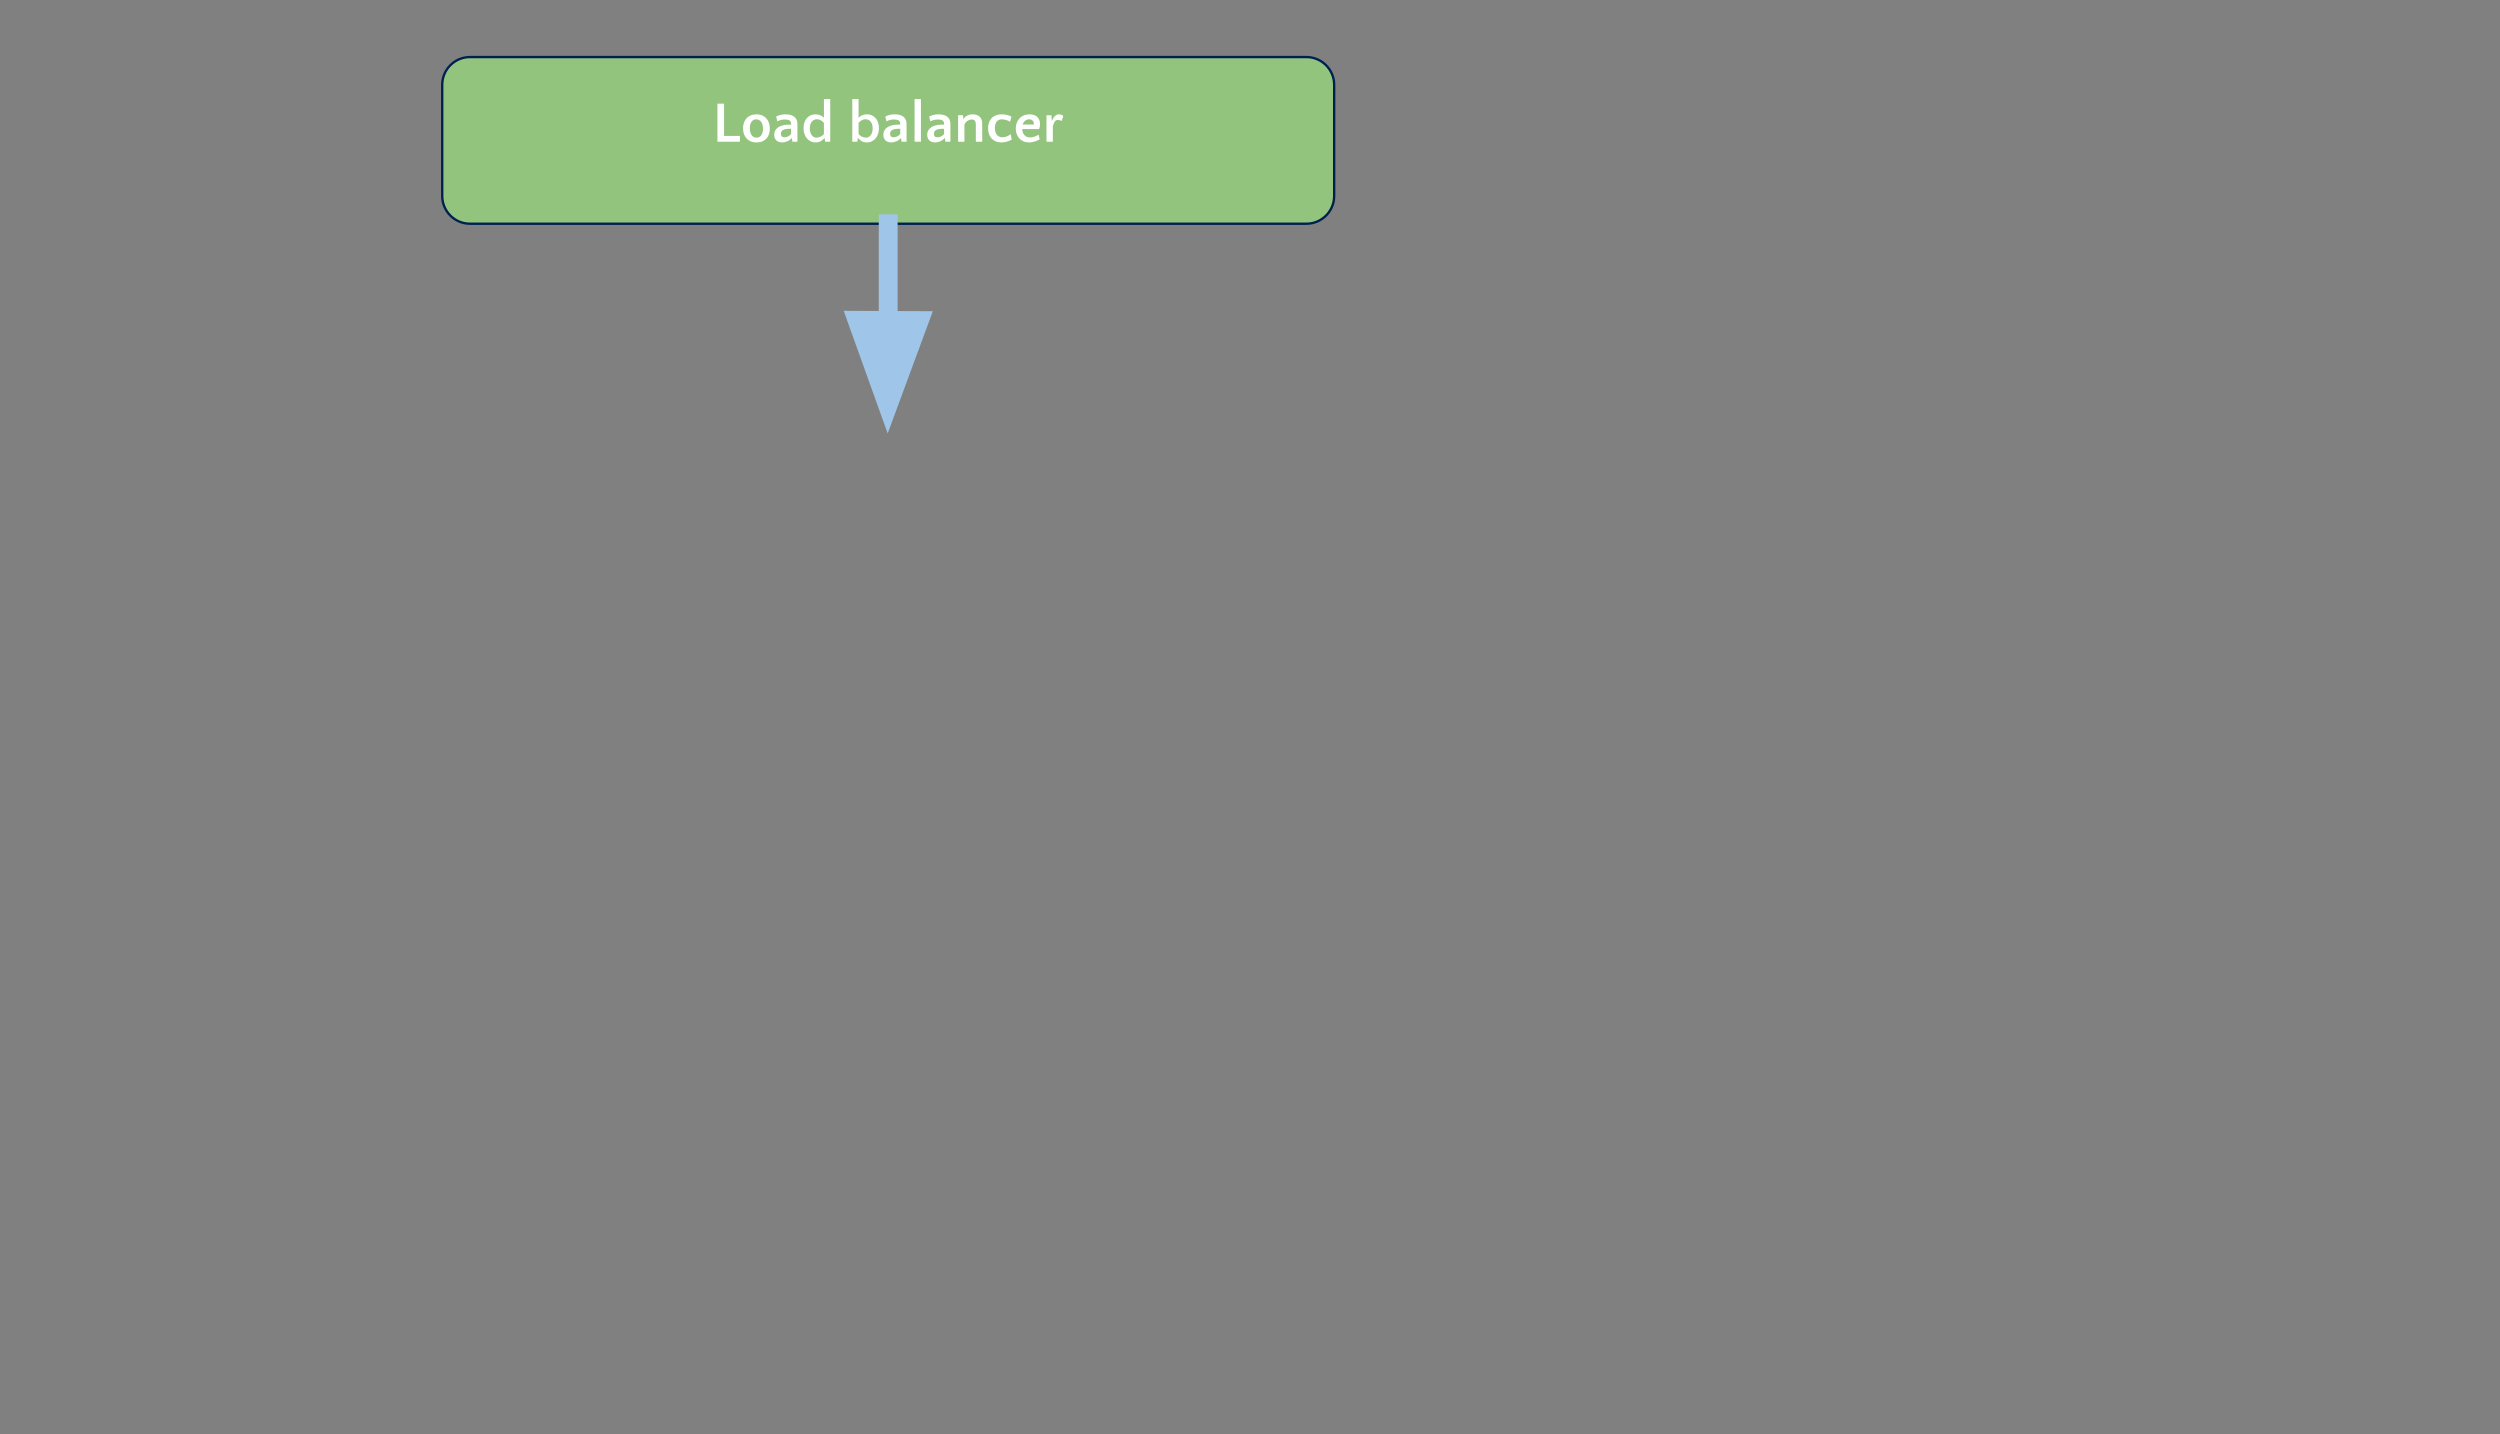 <?xml version="1.0" encoding="UTF-8"?>
<svg fill="none" stroke-linecap="square" stroke-miterlimit="10" version="1.1" viewBox="0 0 1061.5 608.93" xmlns="http://www.w3.org/2000/svg">
<rect x="0" y="0" width="1061.5" height="608.93" fill="#808080" stroke="none"/>
<path d="m187.77 36.022c0-6.514 5.281-11.795 11.795-11.795h355.13c3.128 0 6.128 1.243 8.34 3.455 2.212 2.212 3.455 5.212 3.455 8.34v47.178c0 6.514-5.281 11.795-11.795 11.795h-355.13c-6.514 0-11.795-5.281-11.795-11.795z" fill="#93c47d" fill-rule="evenodd"/>
<path d="m187.77 36.022c0-6.514 5.281-11.795 11.795-11.795h355.13c3.128 0 6.128 1.243 8.34 3.455 2.212 2.212 3.455 5.212 3.455 8.34v47.178c0 6.514-5.281 11.795-11.795 11.795h-355.13c-6.514 0-11.795-5.281-11.795-11.795z" fill-rule="evenodd" stroke="#002050" stroke-linejoin="round"/>
<path d="m307.44 57.729h6.734v2.453h-9.547v-16.156h2.812zm13.724-9.172q1.5 0 2.562 0.5 1.078 0.5 1.781 1.344 0.703 0.844 1.031 1.938 0.328 1.094 0.328 2.297 0 1.188-0.328 2.25-0.328 1.062-1.031 1.859-0.703 0.797-1.766 1.266t-2.5 0.469q-1.5 0-2.578-0.484-1.078-0.5-1.781-1.312-0.703-0.828-1.047-1.906-0.344-1.078-0.344-2.266 0-1.203 0.344-2.281 0.344-1.078 1.031-1.891 0.703-0.828 1.781-1.297 1.078-0.484 2.516-0.484zm0.047 9.891q0.719 0 1.234-0.297 0.531-0.312 0.875-0.844t0.5-1.203q0.156-0.688 0.156-1.453 0-0.781-0.172-1.5-0.172-0.719-0.531-1.266-0.344-0.562-0.891-0.891-0.531-0.328-1.297-0.328-0.703 0-1.219 0.312-0.516 0.297-0.844 0.812-0.328 0.516-0.484 1.203-0.156 0.672-0.156 1.438 0 0.781 0.156 1.5t0.5 1.297q0.359 0.562 0.891 0.891 0.547 0.328 1.281 0.328zm15.23 1.734-0.203-1.547h-0.094q-0.672 0.844-1.812 1.344-1.125 0.5-2.297 0.5-1.547 0-2.438-0.891-0.875-0.906-0.875-2.359 0-1.016 0.422-1.797 0.438-0.797 1.234-1.344 0.812-0.562 1.938-0.859 1.125-0.297 2.531-0.297h1.047v-0.359q0-0.953-0.609-1.391-0.641-0.438-1.984-0.438-1.812 0-3.234 0.797l-0.516-2.031q1.641-0.953 3.969-0.953 2.453 0 3.719 1 0.594 0.469 0.969 1.203 0.375 0.734 0.375 1.766v7.656zm-3.359-1.891q0.781 0 1.562-0.375t1.25-1.016v-2.219h-0.469q-2 0-2.922 0.516-0.922 0.5-0.922 1.625 0 1.469 1.5 1.469zm13.243 2.188q-1.156 0-2.109-0.469-0.953-0.469-1.625-1.266-0.672-0.812-1.047-1.906-0.359-1.109-0.359-2.406 0-1.156 0.297-2.219 0.312-1.062 0.938-1.859 0.641-0.812 1.578-1.297 0.953-0.5 2.25-0.5 1.172 0 2.094 0.391 0.938 0.391 1.5 1.109v-7.984h2.672v18.109h-2.156l-0.203-1.547h-0.094q-0.688 0.766-1.562 1.312-0.859 0.531-2.172 0.531zm0.344-2.031q0.391 0 0.828-0.109 0.438-0.109 0.859-0.297 0.438-0.203 0.828-0.484 0.391-0.281 0.656-0.656v-4.703q-0.734-0.891-1.5-1.219-0.75-0.344-1.453-0.344-0.781 0-1.344 0.312-0.562 0.297-0.953 0.844-0.375 0.531-0.562 1.234-0.188 0.703-0.188 1.453 0 0.734 0.172 1.453 0.172 0.719 0.516 1.281 0.344 0.547 0.875 0.891 0.547 0.344 1.266 0.344zm21.399 2.031q-1.312 0-2.188-0.531-0.859-0.547-1.547-1.312h-0.109l-0.188 1.547h-2.156v-18.109h2.672v7.984q0.562-0.719 1.484-1.109 0.938-0.391 2.109-0.391 1.266 0 2.219 0.5 0.969 0.484 1.594 1.297 0.641 0.797 0.938 1.859 0.312 1.062 0.312 2.219 0 1.297-0.375 2.406-0.359 1.094-1.031 1.906-0.672 0.797-1.625 1.266-0.953 0.469-2.109 0.469zm-0.344-2.031q0.719 0 1.234-0.344 0.531-0.344 0.875-0.891 0.359-0.562 0.531-1.281 0.172-0.719 0.172-1.453 0-0.75-0.188-1.453-0.172-0.703-0.562-1.234-0.375-0.547-0.953-0.844-0.562-0.312-1.328-0.312-0.703 0-1.469 0.344-0.75 0.328-1.484 1.219v4.703q0.266 0.375 0.656 0.656 0.391 0.281 0.812 0.484 0.438 0.188 0.875 0.297 0.438 0.109 0.828 0.109zm15.061 1.734-0.203-1.547h-0.094q-0.672 0.844-1.812 1.344-1.125 0.5-2.297 0.5-1.547 0-2.438-0.891-0.875-0.906-0.875-2.359 0-1.016 0.422-1.797 0.438-0.797 1.234-1.344 0.812-0.562 1.938-0.859 1.125-0.297 2.531-0.297h1.047v-0.359q0-0.953-0.609-1.391-0.641-0.438-1.984-0.438-1.812 0-3.234 0.797l-0.516-2.031q1.641-0.953 3.969-0.953 2.453 0 3.719 1 0.594 0.469 0.969 1.203 0.375 0.734 0.375 1.766v7.656zm-3.359-1.891q0.781 0 1.562-0.375t1.25-1.016v-2.219h-0.469q-2 0-2.922 0.516-0.922 0.5-0.922 1.625 0 1.469 1.5 1.469zm11.603 1.891h-2.703v-18.109h2.703zm10.377 0-0.203-1.547h-0.094q-0.672 0.844-1.812 1.344-1.125 0.5-2.297 0.5-1.547 0-2.438-0.891-0.875-0.906-0.875-2.359 0-1.016 0.422-1.797 0.438-0.797 1.234-1.344 0.812-0.562 1.938-0.859 1.125-0.297 2.531-0.297h1.047v-0.359q0-0.953-0.609-1.391-0.641-0.438-1.984-0.438-1.812 0-3.234 0.797l-0.516-2.031q1.641-0.953 3.969-0.953 2.453 0 3.719 1 0.594 0.469 0.969 1.203 0.375 0.734 0.375 1.766v7.656zm-3.359-1.891q0.781 0 1.562-0.375t1.25-1.016v-2.219h-0.469q-2 0-2.922 0.516-0.922 0.5-0.922 1.625 0 1.469 1.5 1.469zm16.29 1.891v-7.438q0-2-1.703-2-0.422 0-0.906 0.141-0.469 0.141-0.906 0.422t-0.797 0.703q-0.359 0.422-0.531 0.953v7.219h-2.688v-11.25h2.109l0.125 1.656h0.094q0.516-1.031 1.594-1.531 1.094-0.5 2.344-0.5 0.812 0 1.516 0.219 0.703 0.203 1.25 0.672 0.562 0.453 0.875 1.219 0.328 0.75 0.328 1.859v7.656zm14.541-8.469q-0.266-0.188-0.672-0.375-0.406-0.203-0.875-0.344-0.453-0.156-0.969-0.234-0.5-0.094-0.938-0.094-0.828 0-1.406 0.312-0.578 0.297-0.938 0.797-0.344 0.5-0.5 1.172-0.156 0.656-0.156 1.359 0 0.828 0.188 1.562 0.203 0.719 0.594 1.266 0.391 0.531 0.984 0.844t1.391 0.312q0.875 0 1.859-0.344 1-0.359 1.656-1l0.484 2.297q-0.672 0.453-1.859 0.844-1.188 0.391-2.531 0.391-1.422 0-2.5-0.484-1.062-0.5-1.766-1.312-0.688-0.828-1.047-1.906-0.344-1.094-0.344-2.312 0-1.188 0.328-2.25 0.328-1.062 1.031-1.875 0.719-0.828 1.812-1.297 1.109-0.484 2.641-0.484 1.188 0 2.312 0.281 1.125 0.266 1.812 0.703zm8.216-3.156q2.156 0 3.328 1.094 1.172 1.094 1.172 3.062 0 0.281-0.031 0.594-0.031 0.297-0.094 0.594-0.062 0.281-0.156 0.516-0.078 0.234-0.172 0.375h-7.125q0.047 0.734 0.266 1.391 0.219 0.641 0.641 1.125 0.422 0.484 1.016 0.766t1.406 0.281q0.906 0 1.922-0.344 1.016-0.344 1.719-0.859l0.453 2q-0.328 0.203-0.797 0.438-0.453 0.234-1.047 0.438-0.594 0.188-1.266 0.312-0.672 0.141-1.406 0.141-1.359 0-2.422-0.469-1.047-0.484-1.766-1.297-0.703-0.828-1.078-1.906-0.359-1.078-0.359-2.25 0-1.203 0.375-2.281 0.391-1.094 1.125-1.922 0.734-0.844 1.812-1.312 1.094-0.484 2.484-0.484zm-0.062 2.109q-1.031 0-1.766 0.609-0.719 0.594-1.031 1.609h4.672q0.031-0.062 0.031-0.156 0.016-0.109 0.016-0.25 0-0.781-0.547-1.297-0.531-0.516-1.375-0.516zm13.747 0.703q-0.25-0.188-0.766-0.312-0.516-0.125-0.875-0.125-0.484 0-0.812 0.234-0.312 0.234-0.562 0.609-0.234 0.375-0.406 0.875-0.172 0.484-0.328 1v6.531h-2.688v-11.25h2.109l0.125 2.344h0.094q0.234-0.516 0.5-1 0.281-0.5 0.625-0.875t0.797-0.609q0.453-0.234 1.062-0.234 0.984 0 1.828 0.641z" fill="#fff"/>
<path d="m377.13 94.994v44.539h-0.221v44.532" fill-opacity="0"/>
<path d="m377.13 94.994v41.071" fill-rule="evenodd" stroke="#9fc5e8" stroke-linejoin="round" stroke-width="8"/>
<path d="m363.92 136 13.047 36.365 13.38-36.244z" fill="#9fc5e8" fill-rule="evenodd" stroke="#9fc5e8" stroke-width="8"/>
</svg>
